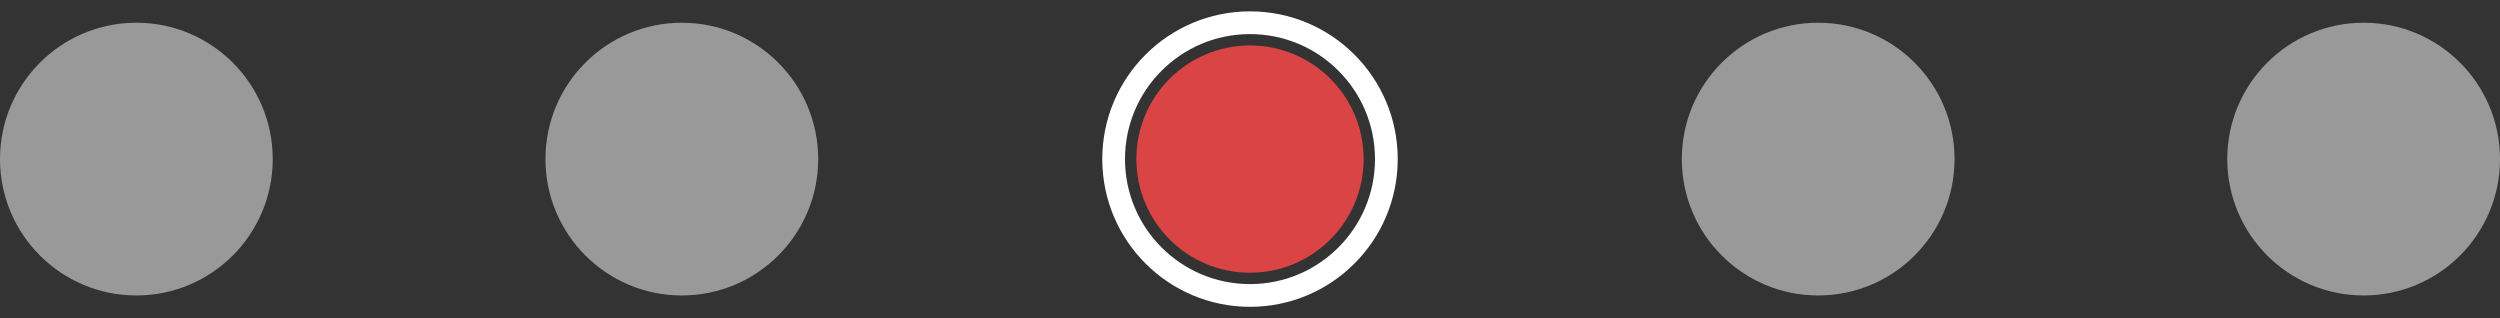<svg className=" absolute bottom-0" width="110" height="14" viewBox="0 0 110 14" fill="none"
    xmlns="http://www.w3.org/2000/svg">
    <rect x="0" y="0" width="110" height="14" fill="#333333" stroke="none"/>
    <circle opacity="0.5" cx="6" cy="7" r="6" fill="white" />
    <circle opacity="0.5" cx="30" cy="7" r="6" fill="white" />
    <circle cx="55" cy="7" r="5" fill="#DB4444" />
    <circle cx="55" cy="7" r="6" stroke="white" strokeWidth="2" />
    <circle opacity="0.5" cx="80" cy="7" r="6" fill="white" />
    <circle opacity="0.5" cx="104" cy="7" r="6" fill="white" />
</svg>